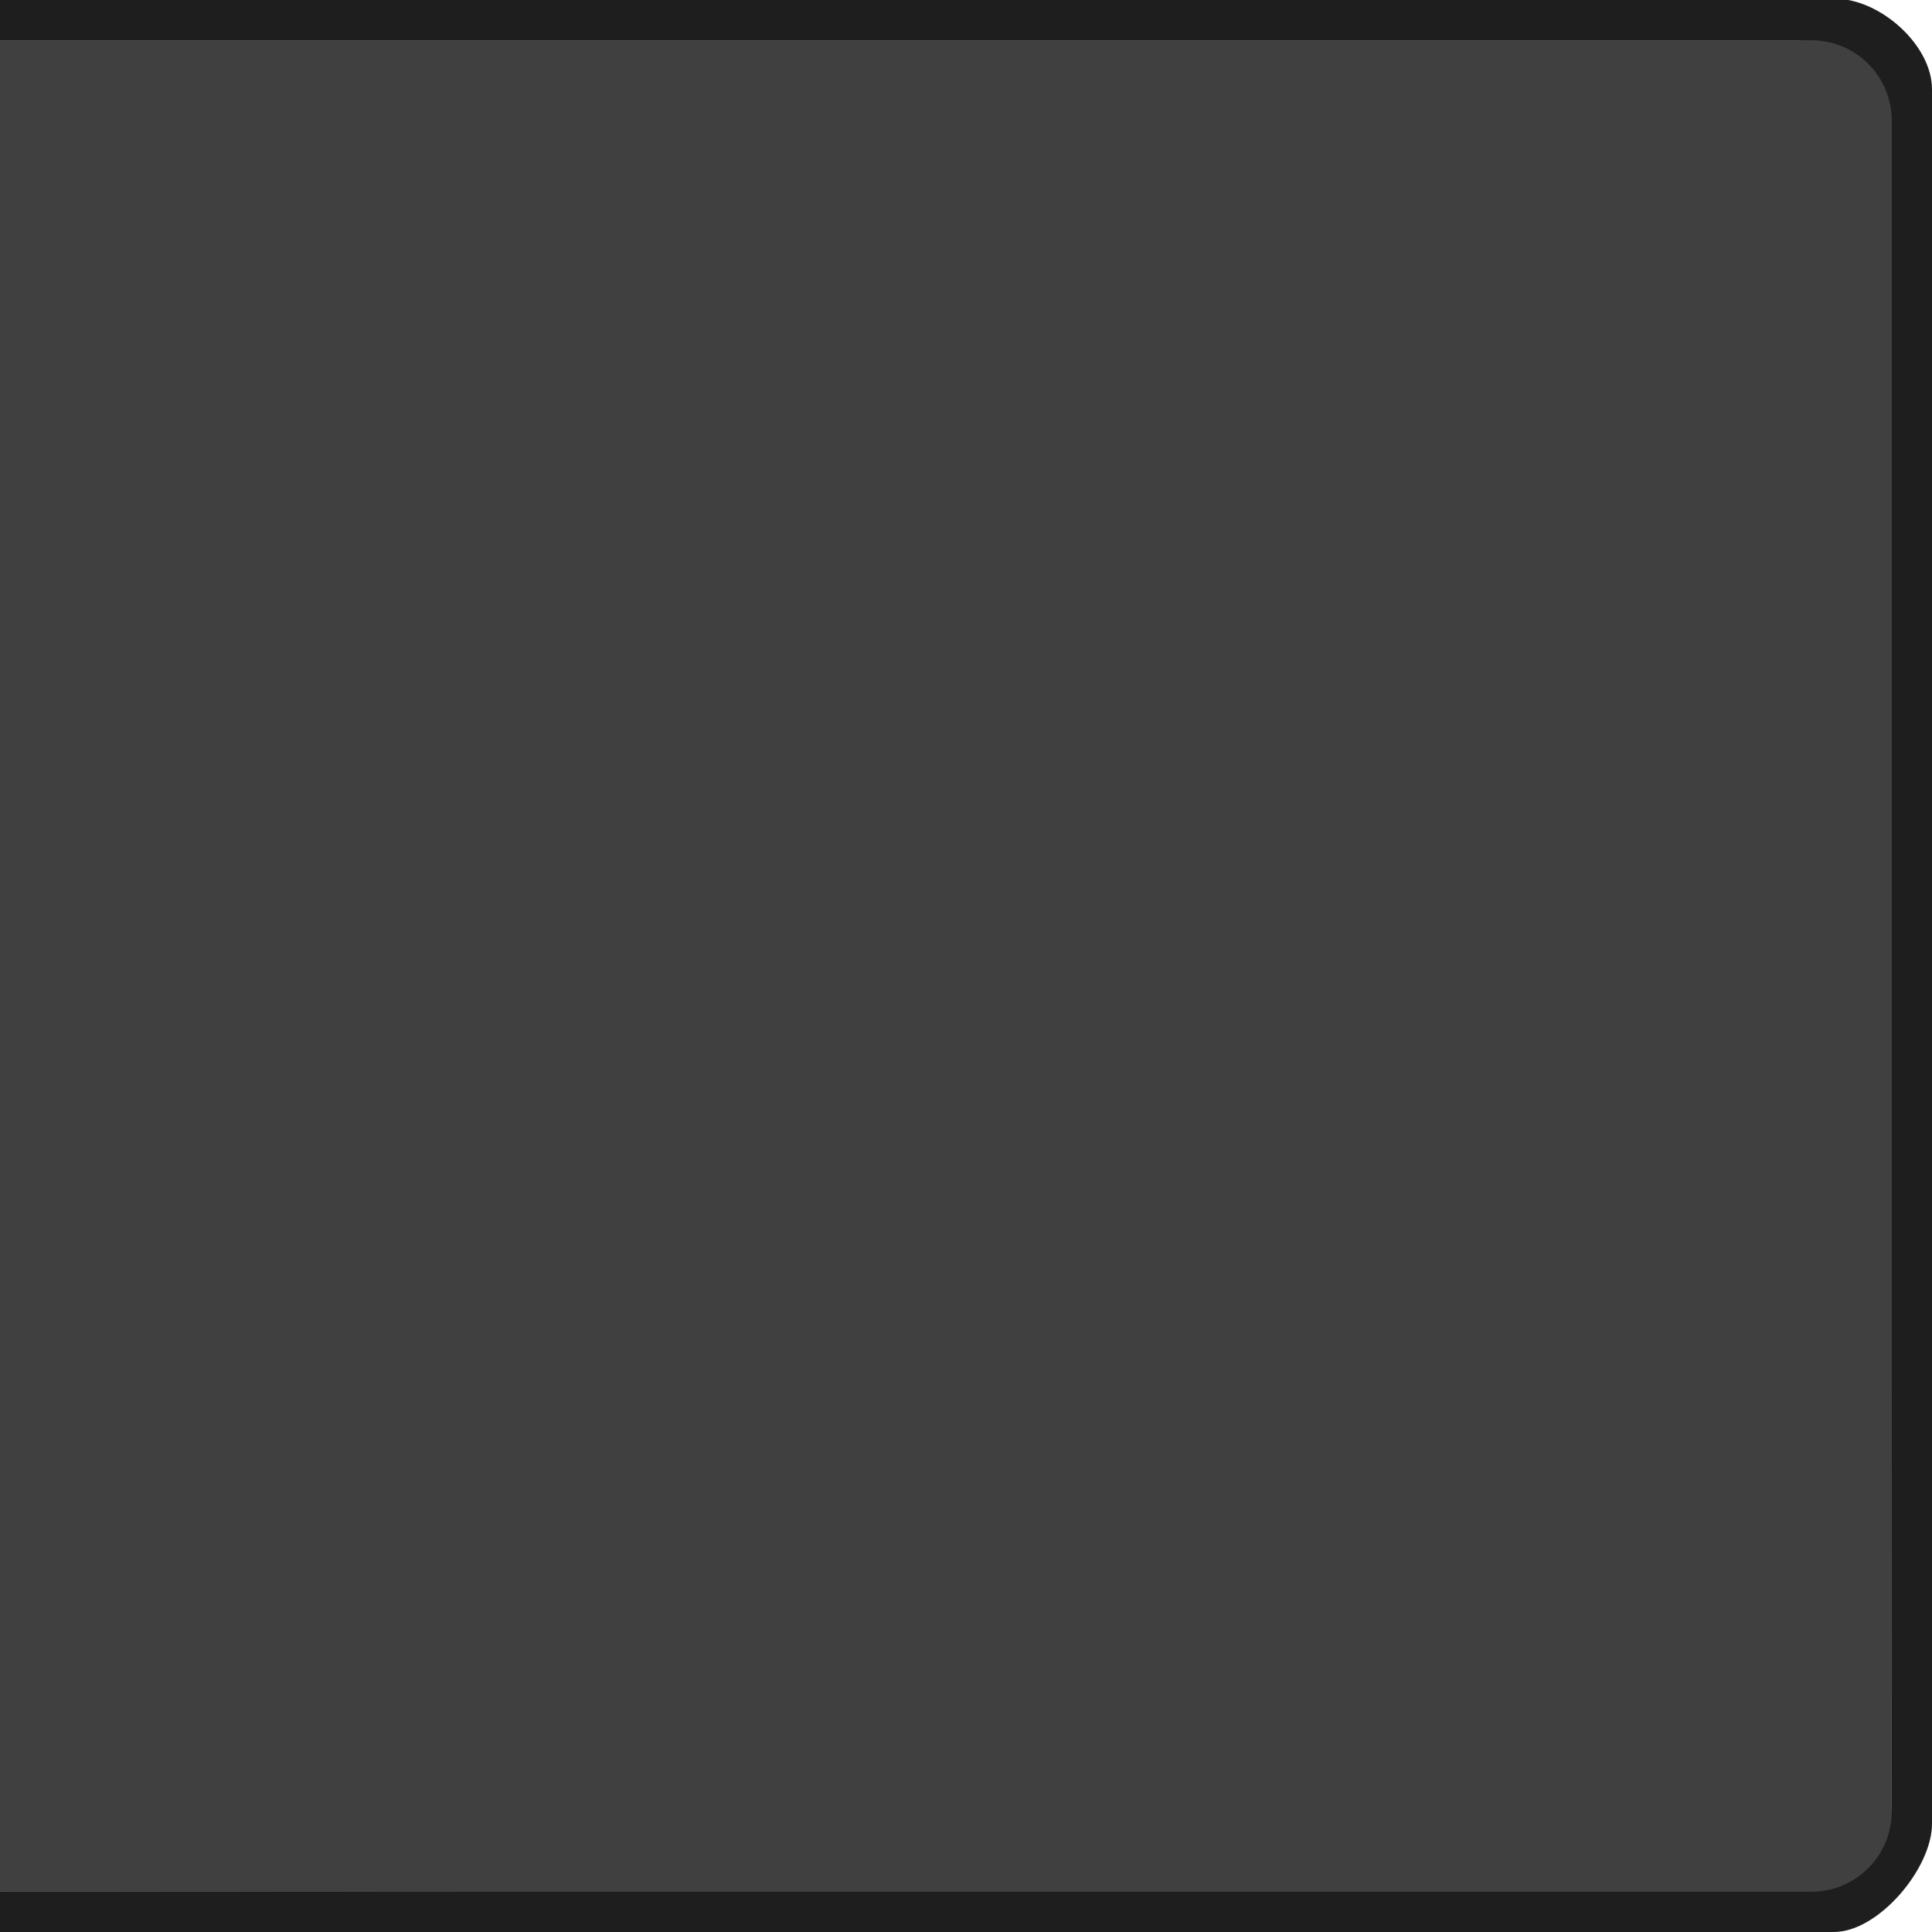 <?xml version="1.0" standalone="no"?><!-- Generator: Gravit.io --><svg xmlns="http://www.w3.org/2000/svg" xmlns:xlink="http://www.w3.org/1999/xlink" style="isolation:isolate" viewBox="0 0 48 48" width="48" height="48"><defs><clipPath id="_clipPath_E2th101LPT7ZfH4qoSO0RqyQEKjelxr2"><rect width="48" height="48"/></clipPath></defs><g clip-path="url(#_clipPath_E2th101LPT7ZfH4qoSO0RqyQEKjelxr2)"><g id="g4136"><path d=" M 0 0 L 0 1 L 44.5 1 C 45.608 1 46.937 1.673 46.937 2.781 L 47 44.813 C 47 45.92 45.858 46.938 44.75 46.938 L 0 47 L 0 48 C 28.052 48.211 42.937 48.221 45.562 48 C 46.67 48 48 46.42 48 45.312 L 48 2.219 C 48 1.111 46.702 -0.031 45.594 -0.031 L 0 0 Z " fill="rgb(30,30,30)"/><path d=" M 45 1 C 46.108 1 47 1.892 47 3 L 47 45 C 47 46.108 46.108 47 45 47 L 0 47 L 0 1 L 45 1 Z " fill="rgb(64,64,64)"/></g></g></svg>
